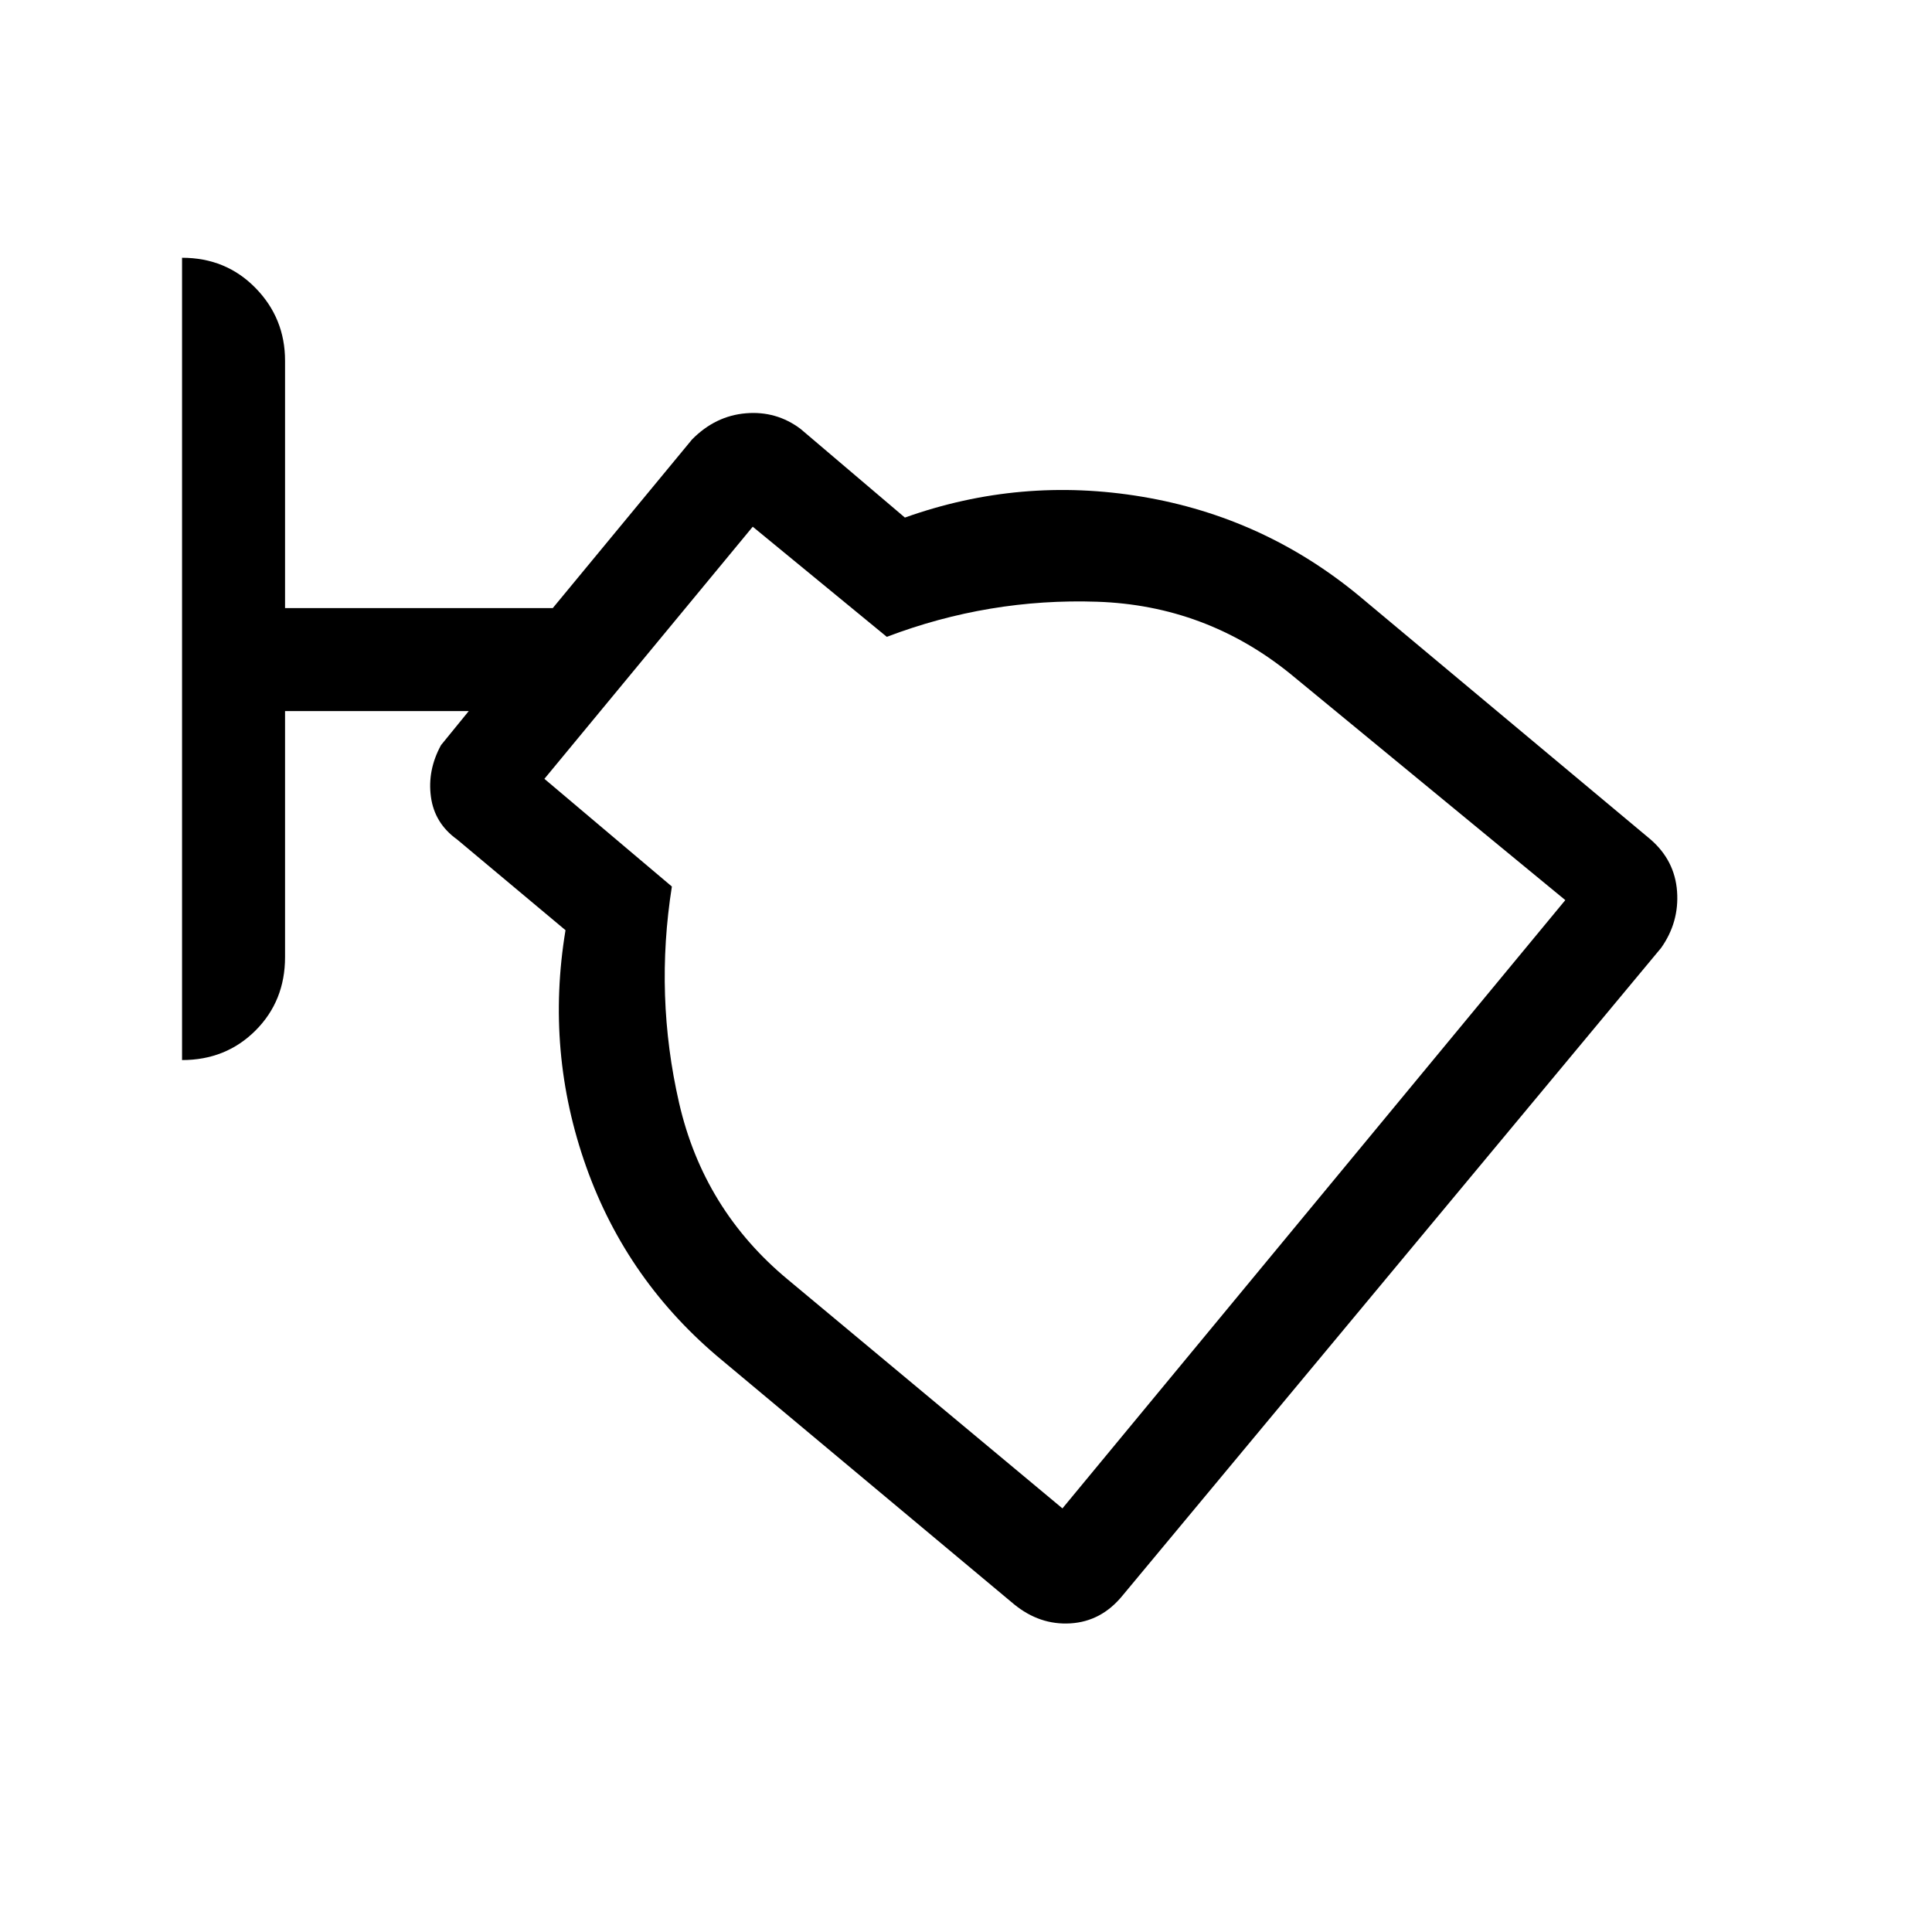 <svg xmlns="http://www.w3.org/2000/svg" height="40" viewBox="0 -960 960 960" width="40"><path d="M557.72-167.1q-10.46 12.79-25.77 13.74-15.31.95-28.1-9.51l-144.93-121.1q-47.3-39.08-67.63-96.24-20.32-57.15-10.29-117.58l-53.87-45.08q-11.23-8.03-13.01-21.22-1.79-13.19 5.01-25.65l13.79-16.93h-91.28v122.23q0 21.82-14.68 36.5t-36.5 14.68v-398.66q21.82 0 36.5 15.01t14.68 36.17v122.89h133.03l69.23-83.82q11.56-11.69 26.7-12.97 15.14-1.28 27.17 7.74l51.87 44.08q57.44-20.49 117.87-10.36 60.44 10.13 107.75 49.21l144.92 121.1q12.02 10.46 13.14 25.77 1.12 15.31-7.91 28.1L557.72-167.1Zm-29.8-43.39 249.87-302.25-136.76-112.54q-41.98-33.9-95.84-35.72-53.86-1.82-104.55 17.44l-66.61-54.72L270.51-573l63.34 53.51q-8.59 54.36 3.57 107.46 12.17 53.11 54.07 87.85l136.43 113.69Zm-3.05-243.89Z"/></svg>